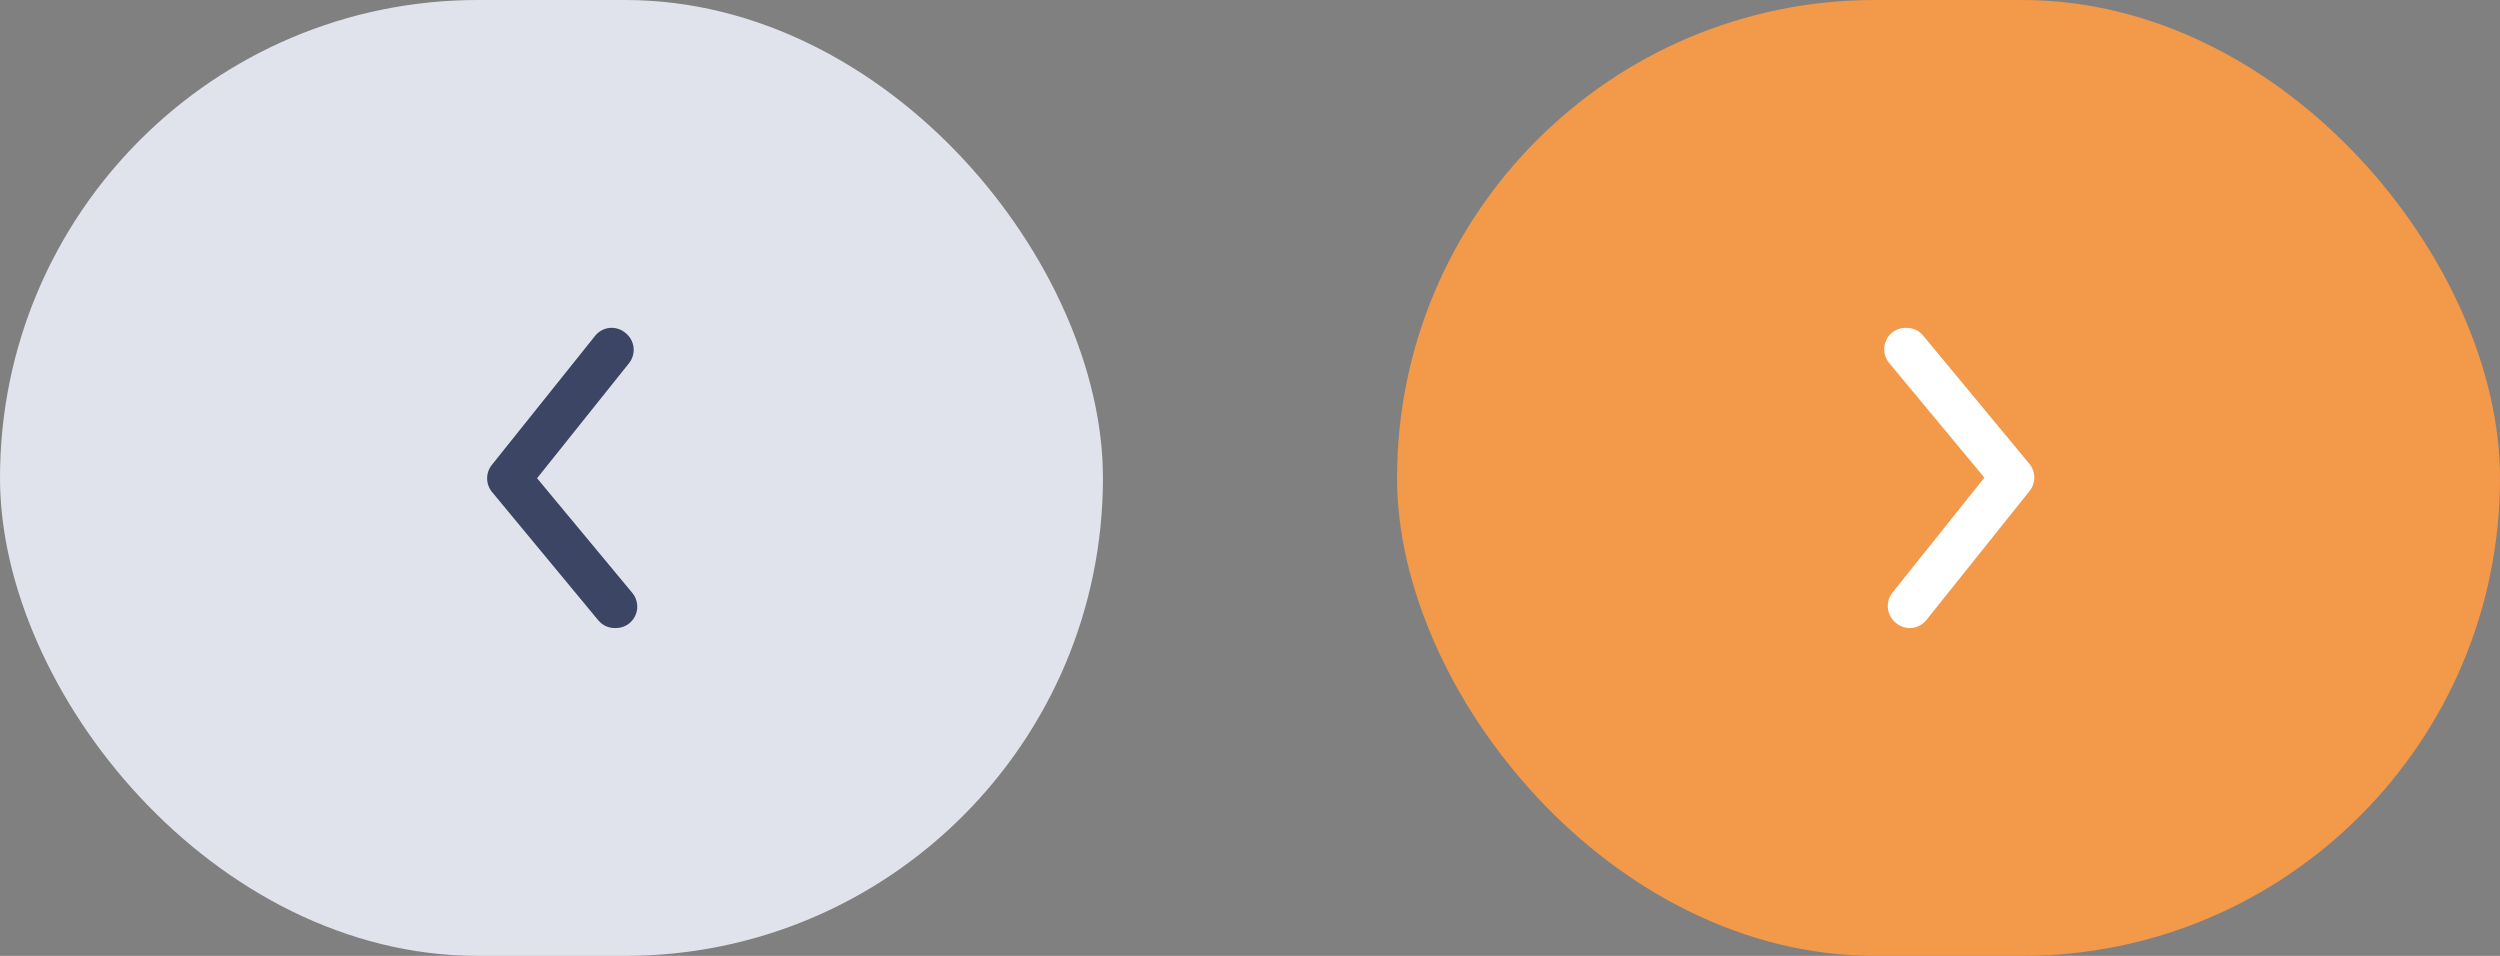 <svg width="136" height="52" viewBox="0 0 136 52" fill="none" xmlns="http://www.w3.org/2000/svg">
<rect x="0" y="0" width="136" height="52" fill="#808080" stroke="none"/>
<rect x="76" width="60" height="52" rx="26" fill="#F2994A"/>
<path d="M103.659 17.835C103.389 17.835 103.127 17.93 102.919 18.103C102.801 18.201 102.705 18.321 102.634 18.456C102.563 18.592 102.519 18.74 102.505 18.892C102.491 19.045 102.507 19.199 102.552 19.345C102.597 19.491 102.671 19.627 102.768 19.745L107.951 25.984L102.953 32.235C102.857 32.354 102.785 32.491 102.742 32.638C102.699 32.785 102.685 32.94 102.701 33.092C102.717 33.245 102.763 33.393 102.836 33.527C102.909 33.662 103.008 33.781 103.127 33.877C103.246 33.983 103.387 34.062 103.538 34.111C103.69 34.16 103.851 34.177 104.009 34.161C104.168 34.144 104.321 34.095 104.46 34.016C104.599 33.937 104.72 33.83 104.816 33.702L110.403 26.718C110.574 26.509 110.667 26.248 110.667 25.978C110.667 25.709 110.574 25.447 110.403 25.239L104.619 18.255C104.503 18.114 104.356 18.002 104.189 17.93C104.022 17.857 103.84 17.825 103.659 17.835Z" fill="white"/>
<rect width="60" height="52" rx="26" fill="#E0E3EB"/>
<path d="M33.508 34.164C33.778 34.165 34.04 34.07 34.248 33.897C34.365 33.799 34.462 33.679 34.533 33.544C34.604 33.408 34.648 33.26 34.662 33.108C34.676 32.955 34.66 32.801 34.614 32.655C34.569 32.509 34.496 32.373 34.398 32.255L29.216 26.016L34.213 19.765C34.309 19.646 34.381 19.509 34.425 19.362C34.468 19.215 34.482 19.06 34.466 18.908C34.45 18.755 34.404 18.607 34.331 18.473C34.258 18.338 34.159 18.219 34.04 18.123C33.92 18.017 33.78 17.938 33.628 17.889C33.476 17.84 33.316 17.823 33.157 17.839C32.999 17.856 32.845 17.905 32.706 17.984C32.568 18.063 32.447 18.17 32.351 18.298L26.763 25.282C26.593 25.491 26.5 25.752 26.5 26.022C26.5 26.291 26.593 26.553 26.763 26.761L32.547 33.745C32.664 33.886 32.811 33.998 32.978 34.071C33.145 34.143 33.326 34.175 33.508 34.164Z" fill="#3C4563"/>
</svg>
